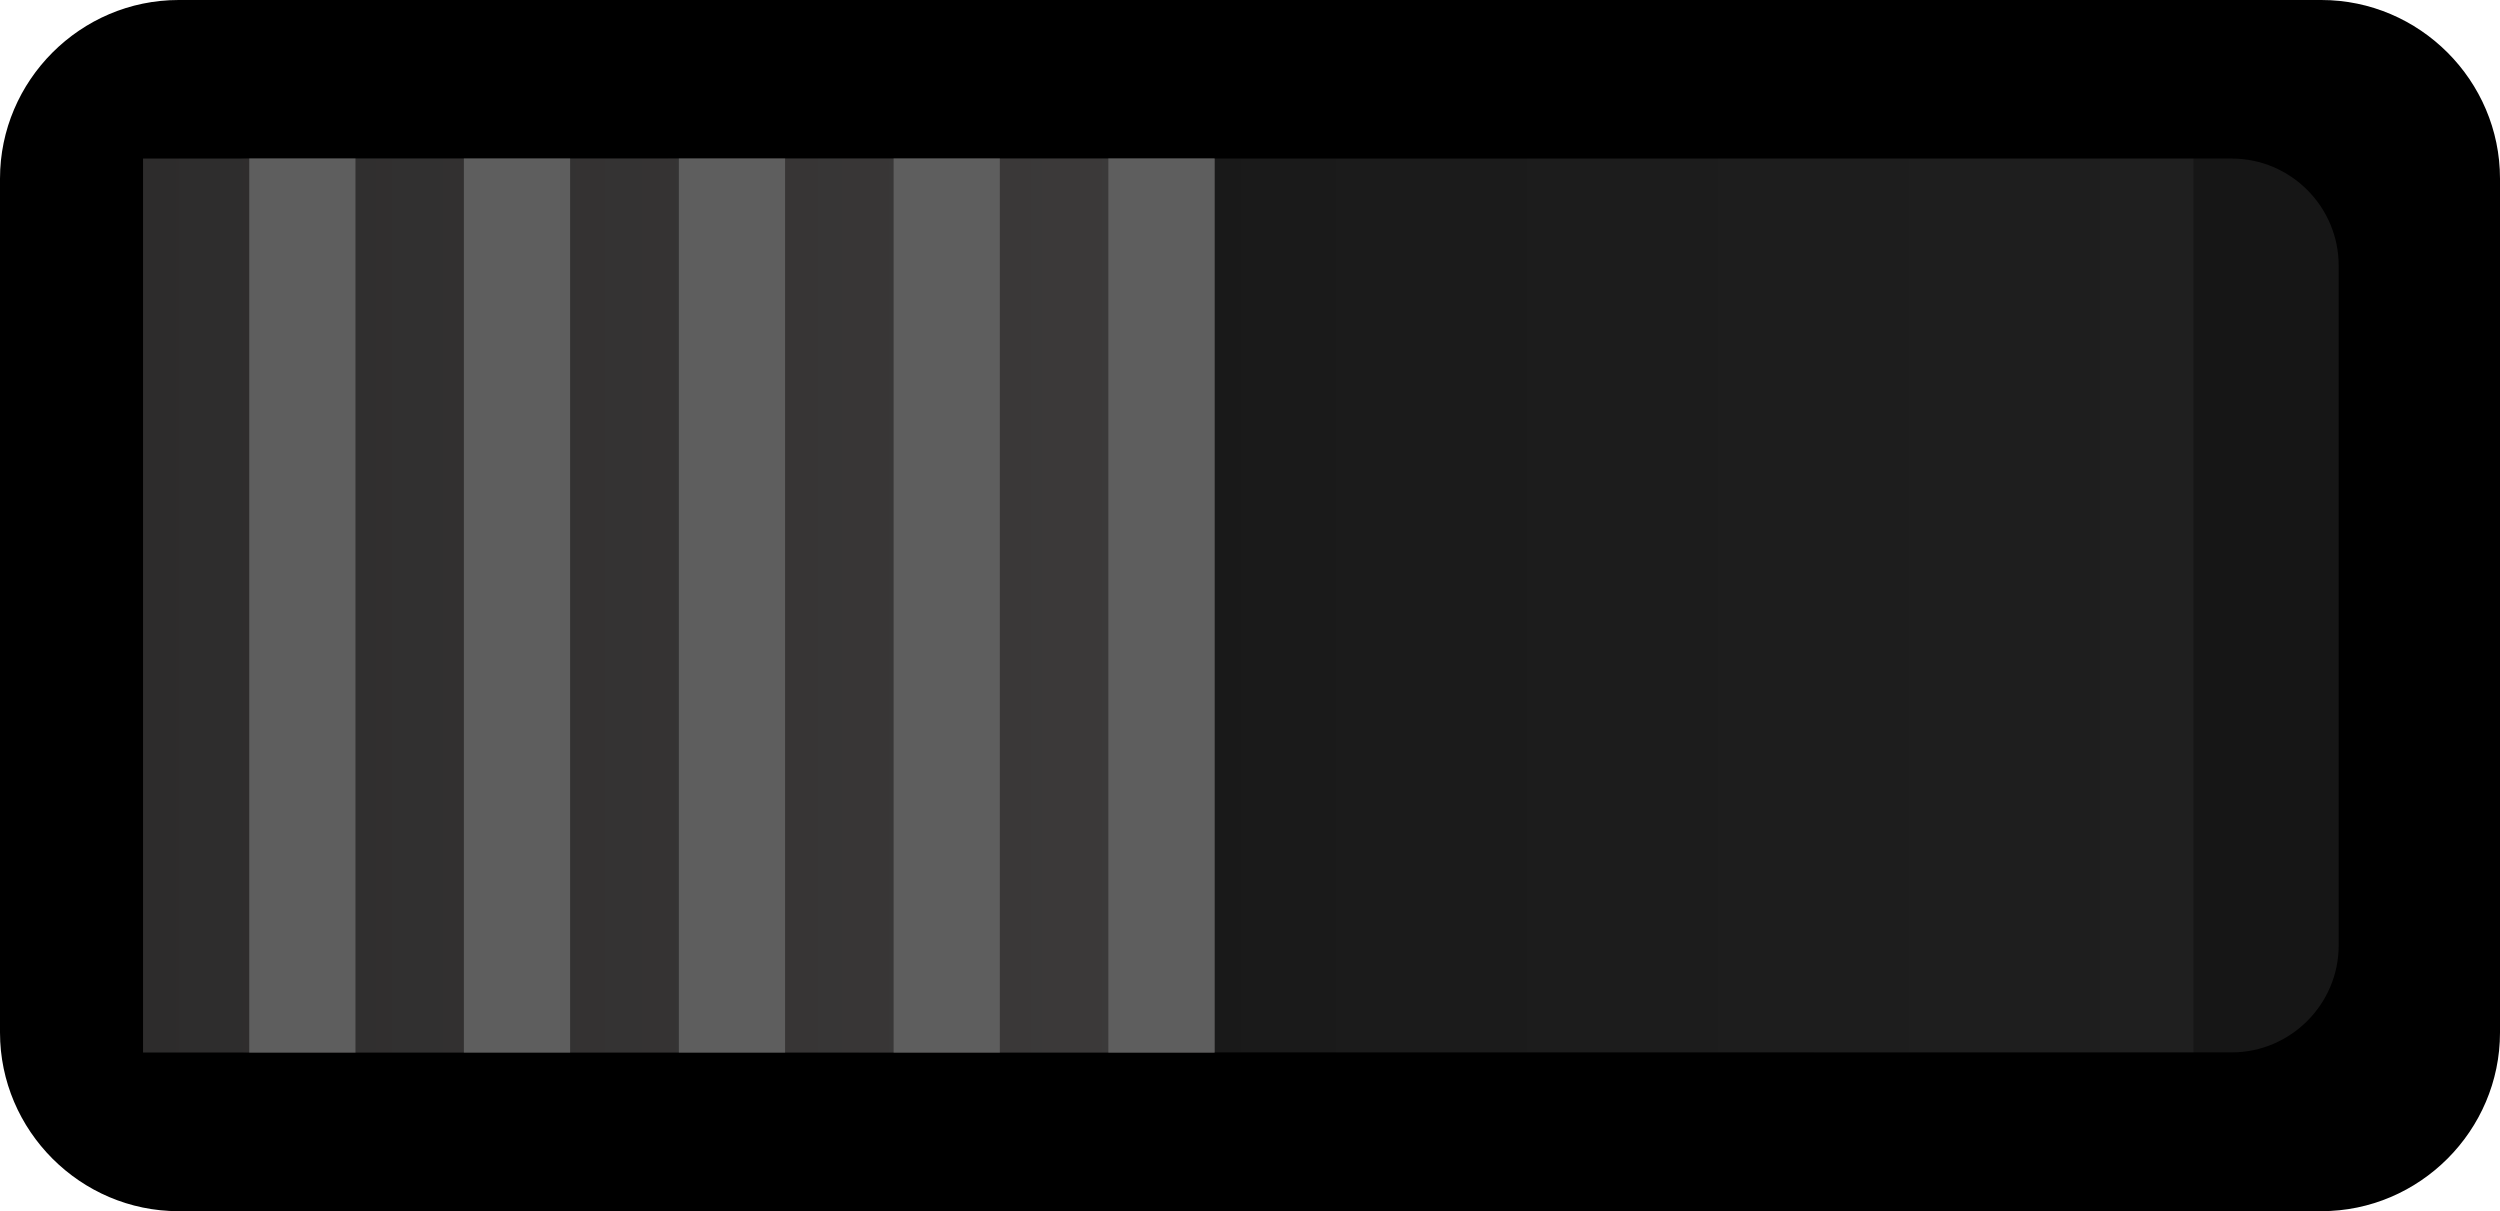<?xml version="1.0" encoding="UTF-8" standalone="no"?>
<svg
   xmlns:dc="http://purl.org/dc/elements/1.1/"
   xmlns:cc="http://creativecommons.org/ns#"
   xmlns:rdf="http://www.w3.org/1999/02/22-rdf-syntax-ns#"
   xmlns:svg="http://www.w3.org/2000/svg"
   xmlns="http://www.w3.org/2000/svg"
   xmlns:sodipodi="http://sodipodi.sourceforge.net/DTD/sodipodi-0.dtd"
   xmlns:inkscape="http://www.inkscape.org/namespaces/inkscape"
   version="1.0"
   id="svg56722"
   inkscape:version="1.0.2-2 (e86c870879, 2021-01-15)"
   x="0px"
   y="0px"
   width="20.641"
   height="10"
   viewBox="0 0 20.641 10"
   enable-background="new 0 0 10 20.641"
   xml:space="preserve"
   sodipodi:docname="SwitchNarrowHoriz_0.svg"><defs
   id="defs30" />
<sodipodi:namedview
   bordercolor="#666666"
   borderopacity="1.0"
   fit-margin-bottom="0"
   fit-margin-left="0"
   fit-margin-right="0"
   fit-margin-top="0"
   id="base"
   inkscape:current-layer="svg56722"
   inkscape:cx="3.4909301"
   inkscape:cy="3.9708842"
   inkscape:document-rotation="0"
   inkscape:document-units="mm"
   inkscape:pageopacity="0.0"
   inkscape:pageshadow="2"
   inkscape:window-height="1292"
   inkscape:window-maximized="0"
   inkscape:window-width="2559"
   inkscape:window-x="0"
   inkscape:window-y="101"
   inkscape:zoom="31.678384"
   pagecolor="#ffffff"
   showgrid="false"
   units="px">
	</sodipodi:namedview>




<g
   id="g1501"
   transform="rotate(90,10.354,10.354)"><path
     id="path5785_1_"
     inkscape:connector-curvature="0"
     d="M 0,1.542 C 0,0.731 0.665,0.067 1.475,0.067 H 8.525 C 9.335,0.067 10,0.731 10,1.542 v 17.692 c 0,0.81 -0.665,1.474 -1.475,1.474 H 1.475 C 0.665,20.708 0,20.044 0,19.233 Z" /><g
     id="g5795_1_"
     opacity="0.54">
	<g
   id="g5797_1_">
		
			<linearGradient
   id="path5805_00000026147093842360495760000000346361381535047831_"
   gradientUnits="userSpaceOnUse"
   x1="4.999"
   y1="1.399"
   x2="4.999"
   y2="19.526">
			<stop
   offset="0"
   style="stop-color:#3B3B3B"
   id="stop4" />
			<stop
   offset="1"
   style="stop-color:#242424"
   id="stop6" />
		</linearGradient>
		
			<path
   id="path5805_1_"
   inkscape:connector-curvature="0"
   fill="url(#path5805_00000026147093842360495760000000346361381535047831_)"
   d="m 2.193,1.399 c -0.487,0 -0.884,0.397 -0.884,0.884 v 0 16.357 c 0,0.487 0.397,0.885 0.884,0.885 v 0 h 5.613 c 0.485,0 0.883,-0.398 0.883,-0.885 v 0 -16.357 c 0,-0.487 -0.398,-0.884 -0.883,-0.884 v 0 z"
   style="fill:url(#path5805_00000026147093842360495760000000346361381535047831_)" />
	</g>
</g><rect
     x="1.31"
     y="18.651"
     fill="none"
     width="0.683"
     height="0.895"
     id="rect12" /><rect
     x="0.999"
     y="0.881"
     opacity="0.3"
     width="8"
     height="1.717"
     id="rect14" /><g
     id="g27">
	
		<linearGradient
   id="path5815_00000176018740175221449750000008623012870990731937_"
   gradientUnits="userSpaceOnUse"
   x1="4.999"
   y1="10.68"
   x2="4.999"
   y2="19.526">
		<stop
   offset="0.006"
   style="stop-color:#3D3B3B"
   id="stop16" />
		<stop
   offset="1"
   style="stop-color:#2D2C2C"
   id="stop18" />
	</linearGradient>
	
		<path
   id="path5815_4_"
   inkscape:connector-curvature="0"
   fill="url(#path5815_00000176018740175221449750000008623012870990731937_)"
   d="m 1.309,10.68 h 7.381 v 8.847 H 1.309 Z"
   style="fill:url(#path5815_00000176018740175221449750000008623012870990731937_)" />
	<path
   id="path5817_4_"
   inkscape:connector-curvature="0"
   fill="#5e5e5e"
   d="m 1.309,14.226 h 7.381 v 0.877 H 1.309 Z" />
	<path
   id="path5819_4_"
   inkscape:connector-curvature="0"
   fill="#5e5e5e"
   d="m 1.309,17.773 h 7.381 v 0.877 H 1.309 Z" />
	<path
   id="path5821_4_"
   inkscape:connector-curvature="0"
   fill="#5e5e5e"
   d="m 1.309,16.001 h 7.381 v 0.877 H 1.309 Z" />
	<path
   id="path5823_4_"
   inkscape:connector-curvature="0"
   fill="#5e5e5e"
   d="m 1.309,12.453 h 7.381 v 0.877 H 1.309 Z" />
	<path
   id="path5825_4_"
   inkscape:connector-curvature="0"
   fill="#797979"
   d="m 1.309,10.68 h 7.381 v 0.877 H 1.309 Z"
   style="fill:#5e5e5e;fill-opacity:1" />
</g></g>
</svg>
